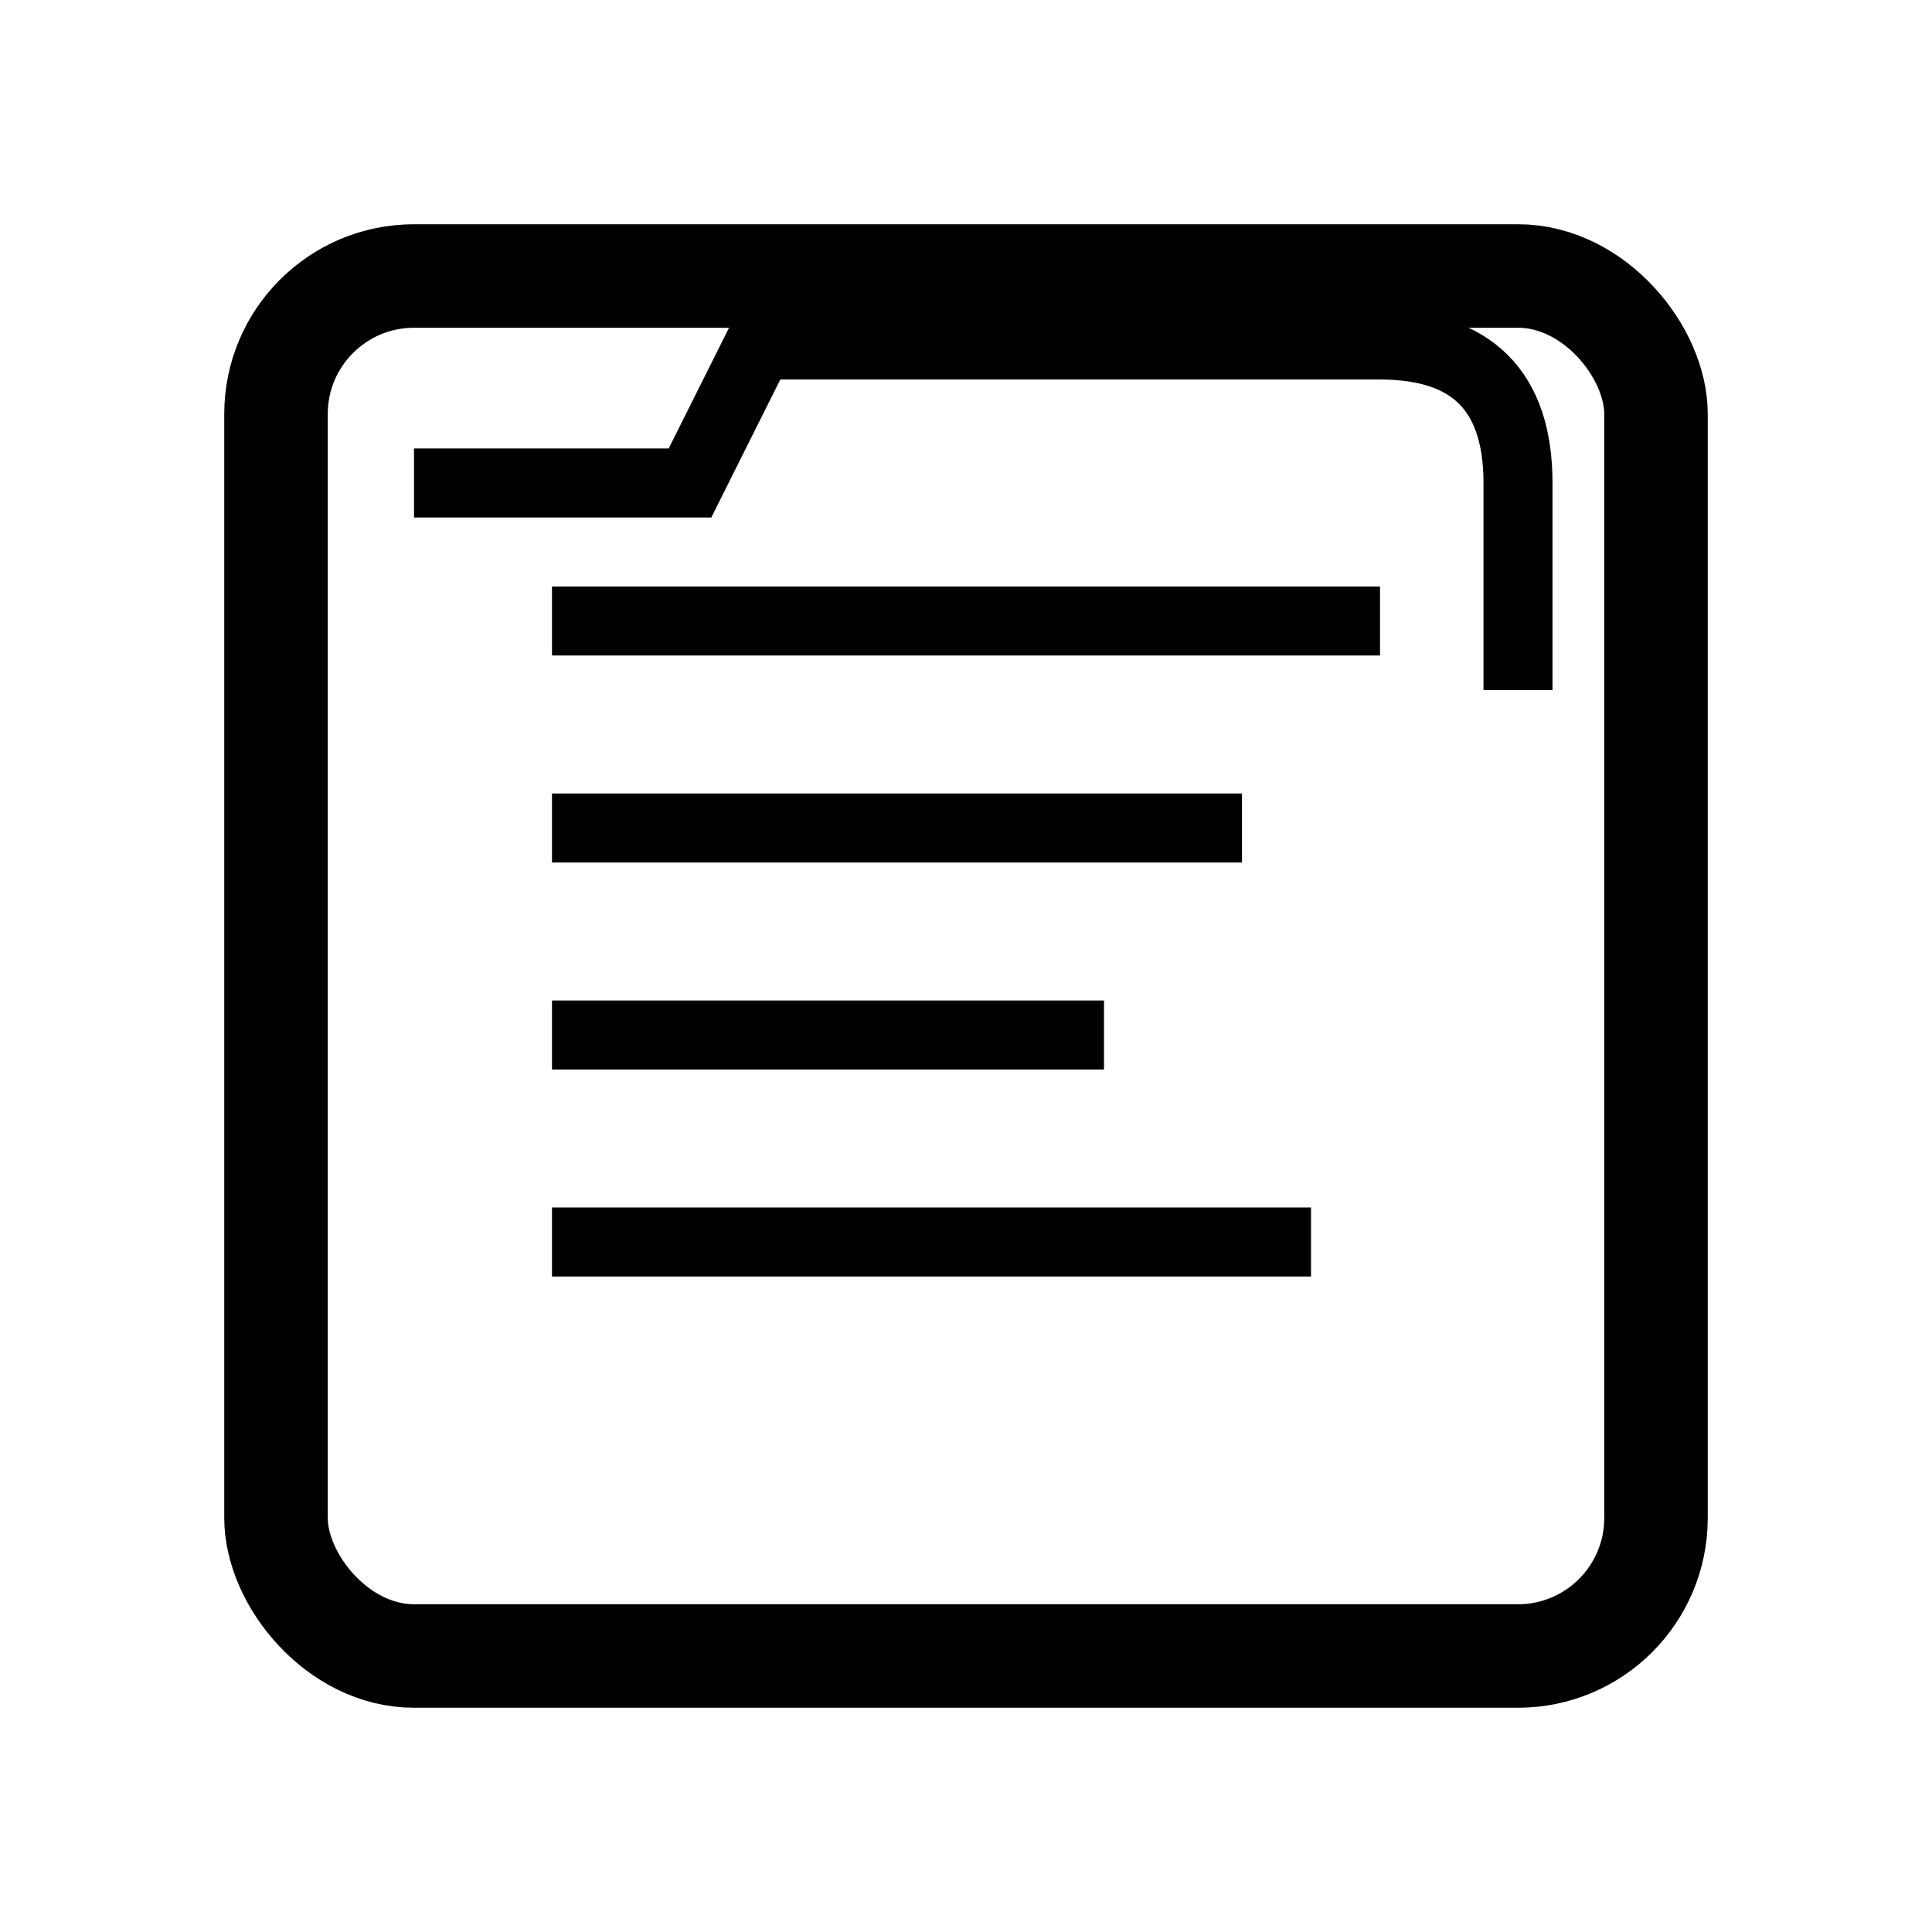 <?xml version="1.0" encoding="UTF-8"?>
<svg xmlns="http://www.w3.org/2000/svg" viewBox="0 0 28 28" width="28" height="28">
  <!-- ベースとなるファイルリストアイコンのデザイン -->
  <!-- 外枠 -->
  <rect x="4" y="4" width="20" height="20" rx="2" ry="2" 
        fill="none" stroke="currentColor" stroke-width="1.5"/>
  
  <!-- ファイルリスト表現 -->
  <line x1="8" y1="9" x2="20" y2="9" stroke="currentColor" stroke-width="1"/>
  <line x1="8" y1="12" x2="18" y2="12" stroke="currentColor" stroke-width="1"/>
  <line x1="8" y1="15" x2="16" y2="15" stroke="currentColor" stroke-width="1"/>
  <line x1="8" y1="18" x2="19" y2="18" stroke="currentColor" stroke-width="1"/>
  
  <!-- フォルダアイコンの要素 -->
  <path d="M6 7 L10 7 L11 5 L20 5 Q22 5 22 7 L22 10" 
        fill="none" stroke="currentColor" stroke-width="1"/>
</svg>